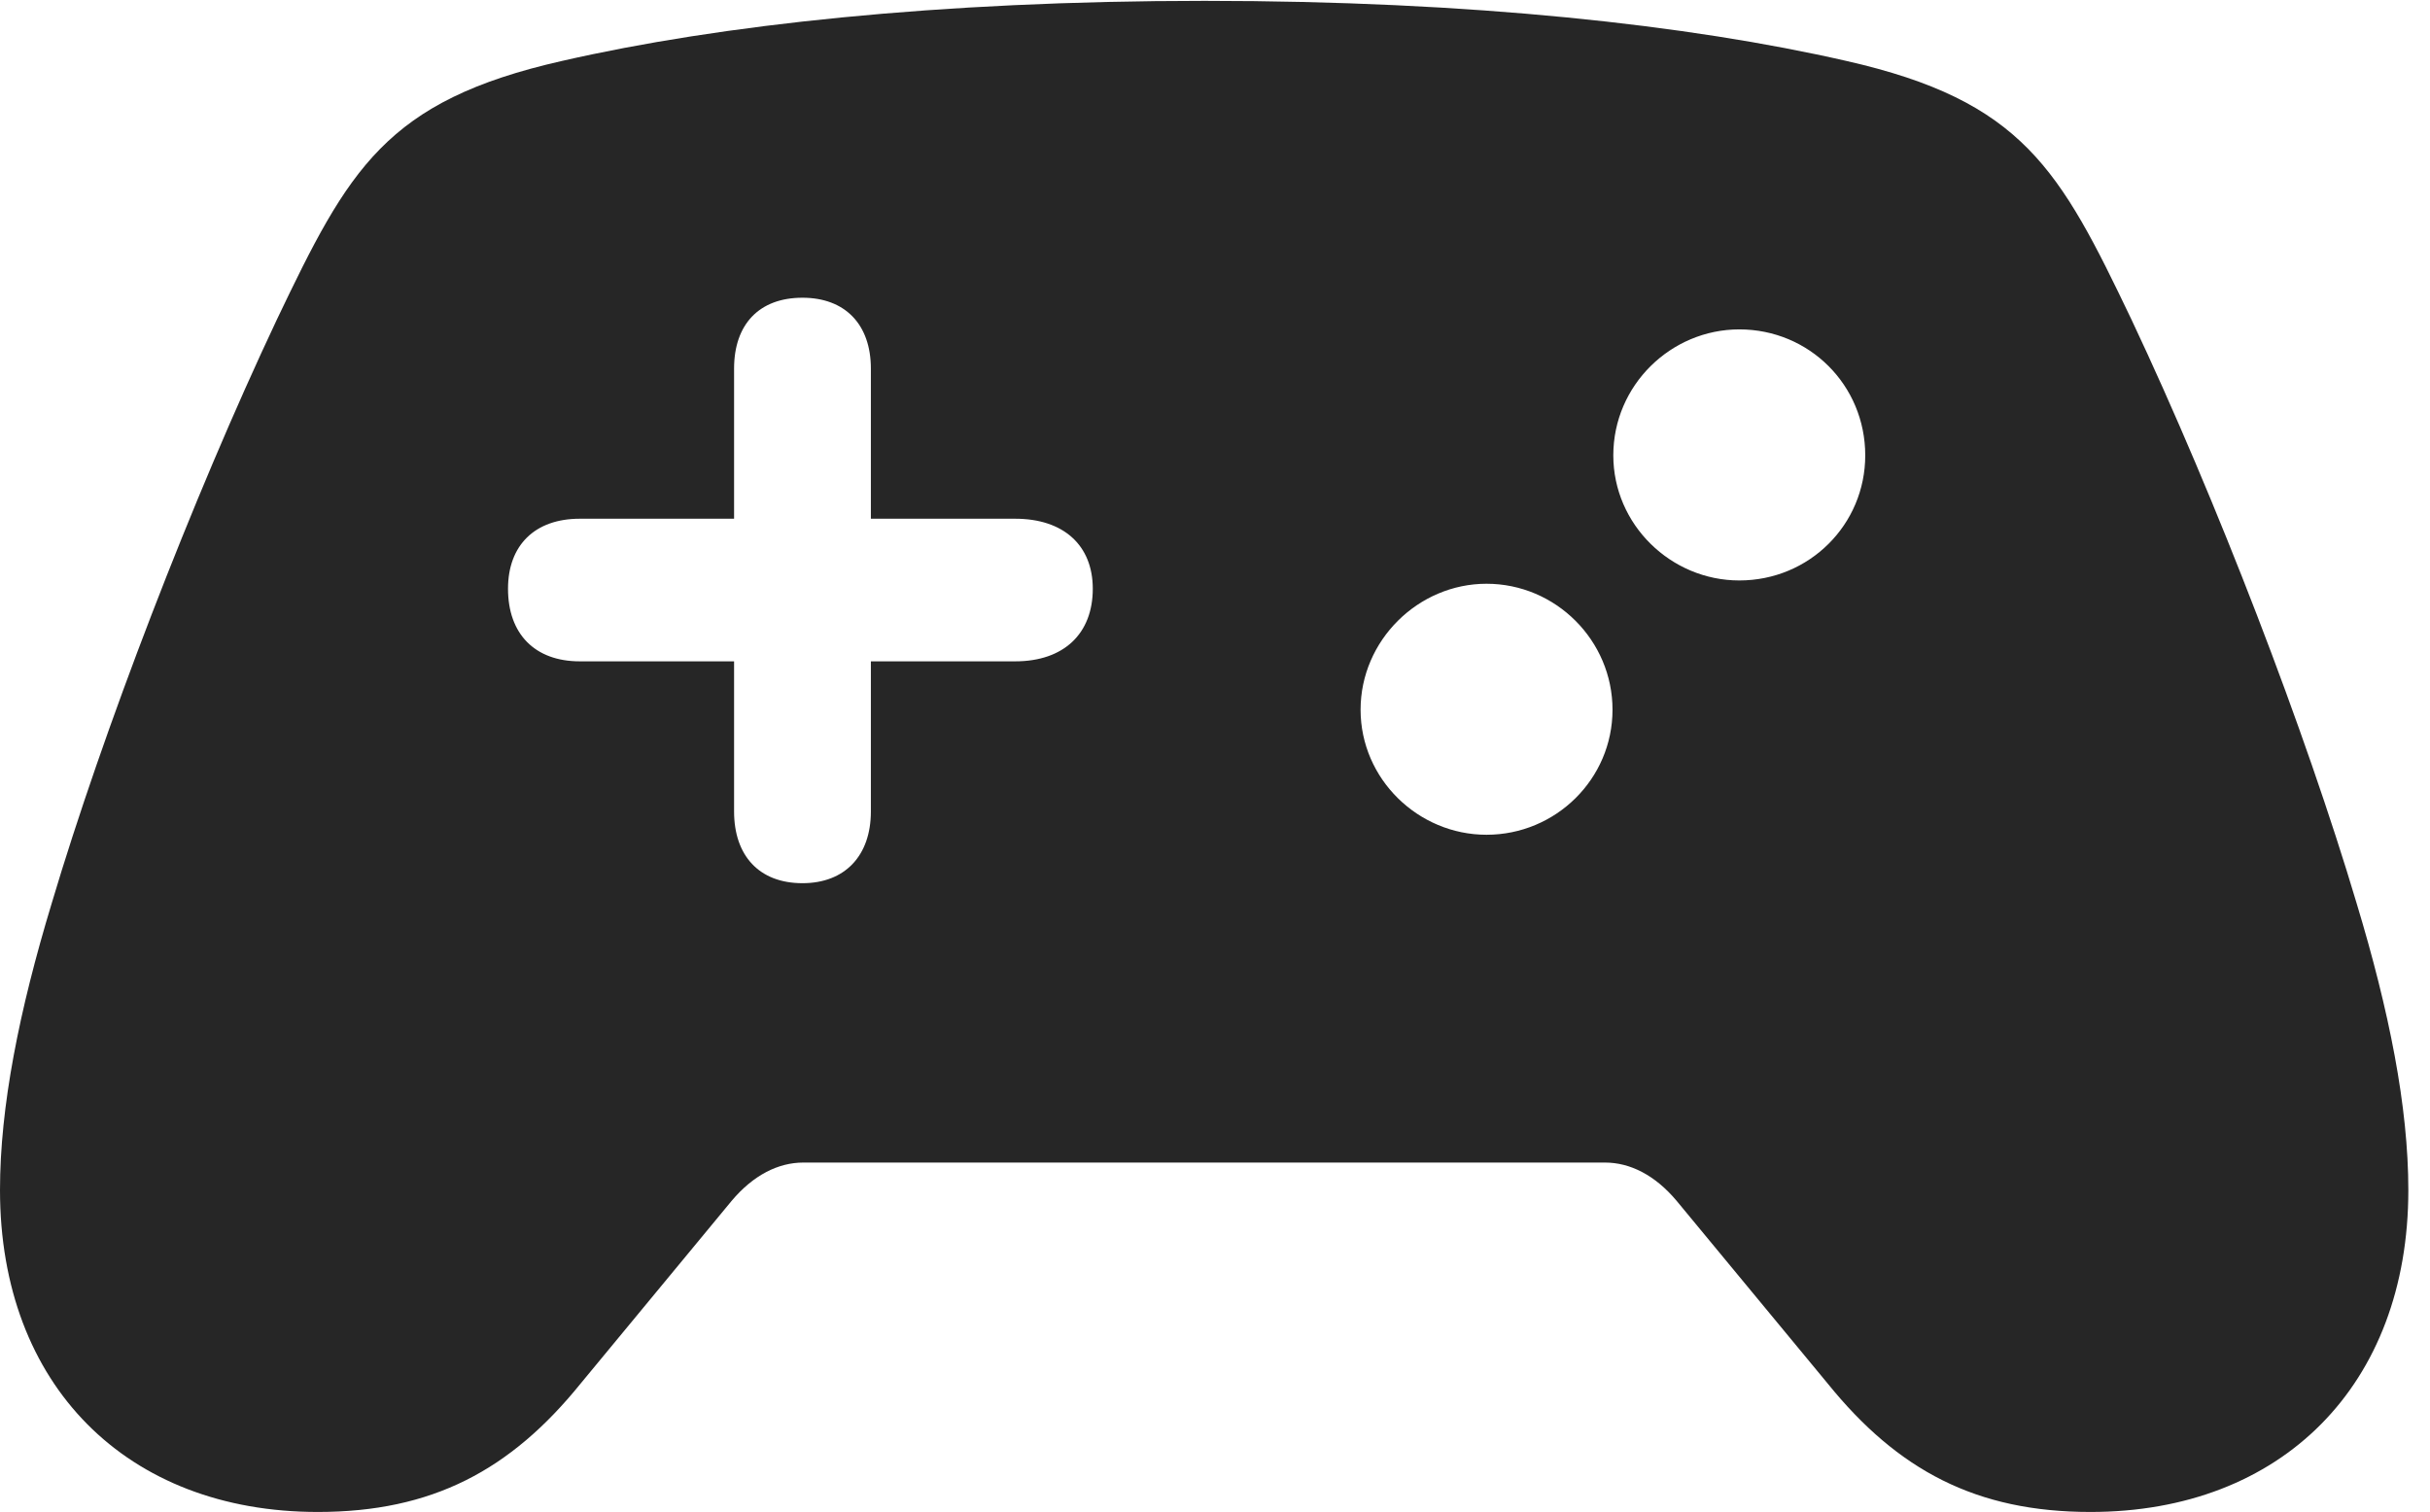 <?xml version="1.0" encoding="UTF-8"?>
<!--Generator: Apple Native CoreSVG 326-->
<!DOCTYPE svg
PUBLIC "-//W3C//DTD SVG 1.1//EN"
       "http://www.w3.org/Graphics/SVG/1.1/DTD/svg11.dtd">
<svg version="1.1" xmlns="http://www.w3.org/2000/svg" xmlns:xlink="http://www.w3.org/1999/xlink" viewBox="0 0 39.826 24.787">
 <g>
  <rect height="24.787" opacity="0" width="39.826" x="0" y="0"/>
  <path d="M8.326 9.652C8.326 8.941 8.764 8.504 9.502 8.504L12.031 8.504L12.031 6.043C12.031 5.318 12.441 4.881 13.152 4.881C13.85 4.881 14.273 5.318 14.273 6.043L14.273 8.504L16.639 8.504C17.432 8.504 17.91 8.941 17.91 9.652C17.91 10.391 17.432 10.842 16.639 10.842L14.273 10.842L14.273 13.303C14.273 14.027 13.85 14.479 13.152 14.479C12.441 14.479 12.031 14.027 12.031 13.303L12.031 10.842L9.502 10.842C8.764 10.842 8.326 10.391 8.326 9.652ZM28.506 9.516C27.385 9.516 26.441 8.6 26.441 7.465C26.441 6.316 27.385 5.4 28.506 5.4C29.654 5.4 30.57 6.316 30.57 7.465C30.57 8.6 29.654 9.516 28.506 9.516ZM24.363 13.685C23.242 13.685 22.299 12.77 22.299 11.635C22.299 10.5 23.242 9.57 24.363 9.57C25.498 9.57 26.428 10.5 26.428 11.635C26.428 12.77 25.498 13.685 24.363 13.685ZM5.209 24.787C7.082 24.787 8.367 24.104 9.516 22.682L11.99 19.688C12.346 19.264 12.756 19.059 13.166 19.059L26.305 19.059C26.715 19.059 27.125 19.264 27.48 19.688L29.955 22.682C31.104 24.104 32.389 24.787 34.262 24.787C37.393 24.787 39.471 22.709 39.471 19.51C39.471 18.143 39.156 16.57 38.623 14.807C37.789 12.004 36.326 8.189 34.932 5.236C33.756 2.775 33.154 1.654 30.256 0.998C27.686 0.41 24.117 0.014 19.742 0.014C15.367 0.014 11.785 0.41 9.215 0.998C6.316 1.654 5.715 2.775 4.539 5.236C3.145 8.189 1.682 12.004 0.848 14.807C0.314 16.57 0 18.143 0 19.51C0 22.709 2.078 24.787 5.209 24.787Z" fill="black" fill-opacity="0.85"/>
 </g>
</svg>

